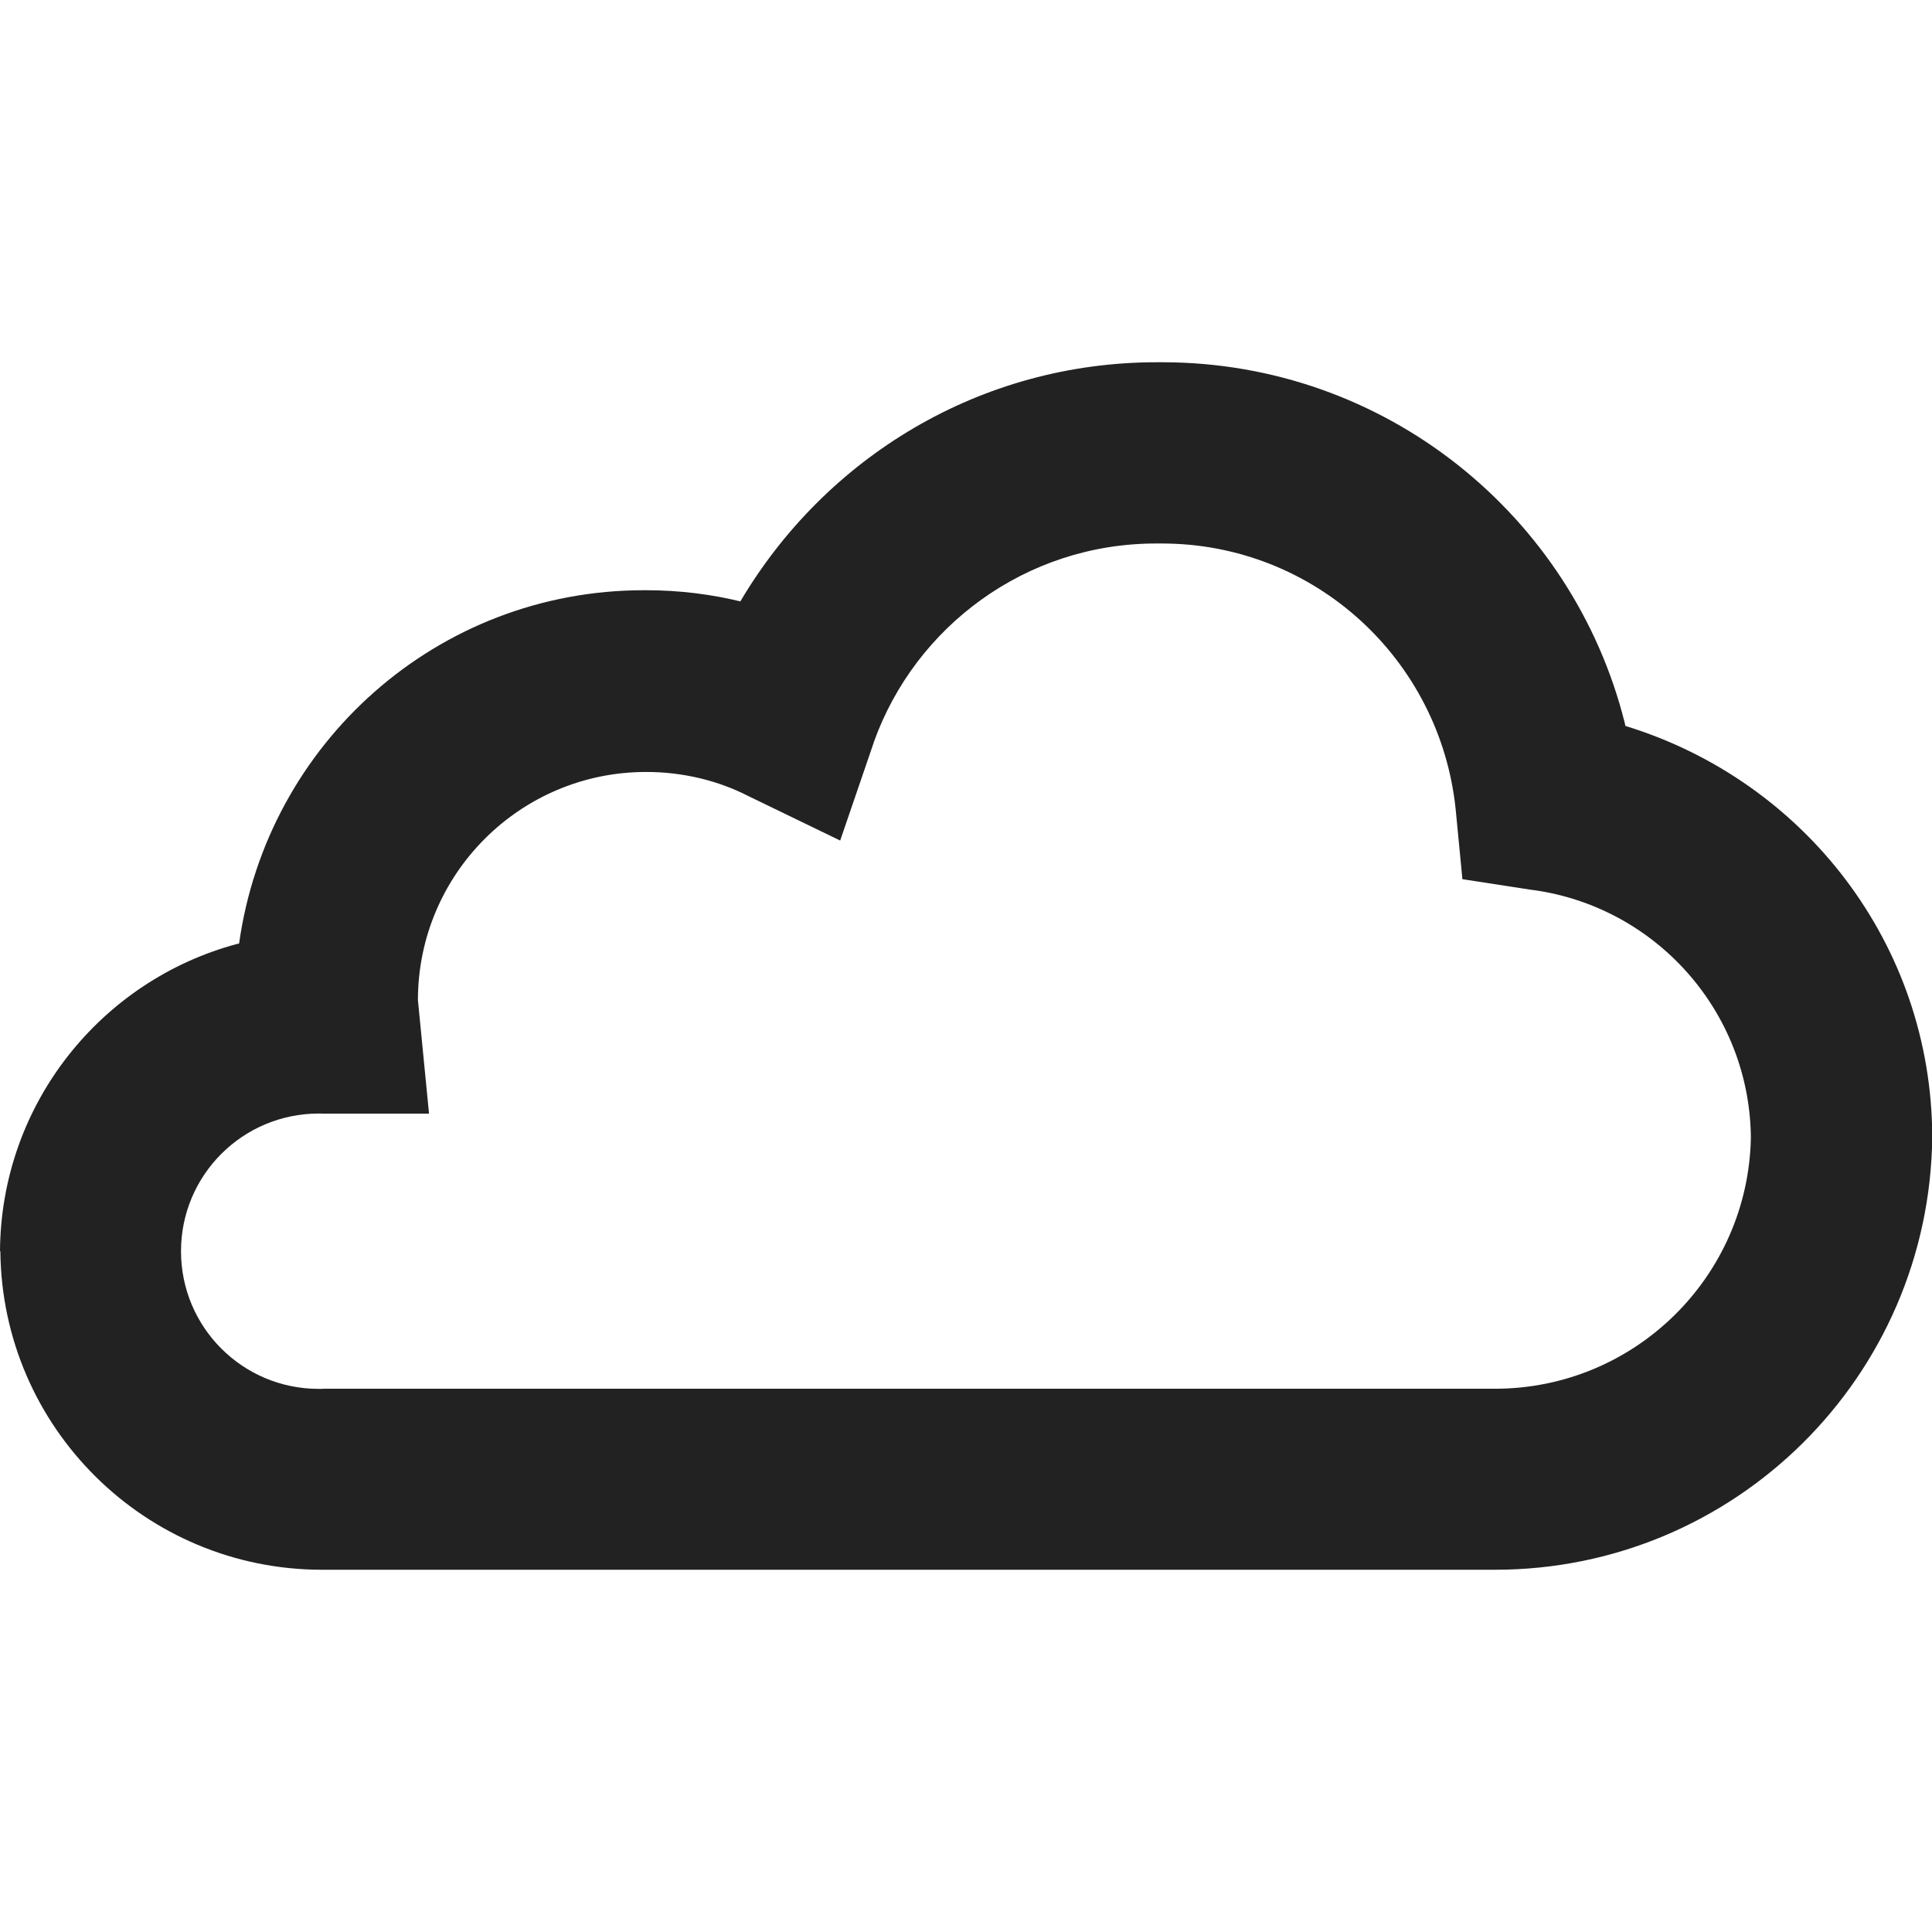 <!-- Generated by Trend Micro Style Portal -->
<svg version="1.1" xmlns="http://www.w3.org/2000/svg" width="16" height="16" viewBox="0 0 16 16">
  <title>cloud-o</title>
  <path fill="rgb(34,34,34)" d="M0 10.361c0.008-1.218 0.837-2.241 1.961-2.543l0.019-0.004c0.233-1.661 1.645-2.926 3.352-2.926 0.007 0 0.014 0 0.022 0h-0.001c0.276 0 0.545 0.034 0.801 0.098l-0.023-0.005c0.705-1.193 1.985-1.981 3.449-1.981 0.003 0 0.006 0 0.010 0h-0c0.010-0 0.023-0 0.035-0 1.848 0 3.4 1.27 3.83 2.985l0.006 0.027c1.479 0.453 2.537 1.805 2.541 3.405v0c-0.022 1.984-1.635 3.583-3.621 3.583-0.010 0-0.021-0-0.031-0l0.002 0h-9.666c-0.006 0-0.012 0-0.019 0-1.463 0-2.65-1.178-2.664-2.637l-0-0.001zM7.232 6.161l-0.274 0.8-0.762-0.369c-0.246-0.126-0.537-0.199-0.845-0.199-1.043 0-1.889 0.845-1.89 1.889v0l0.092 0.941h-0.87c-0.013-0.001-0.029-0.001-0.044-0.001-0.629 0-1.14 0.51-1.14 1.14s0.51 1.14 1.14 1.14c0.015 0 0.031-0 0.046-0.001l-0.002 0h9.666c0.009 0 0.020 0 0.031 0 1.158 0 2.099-0.928 2.12-2.081l0-0.002c-0.012-1.046-0.791-1.907-1.801-2.047l-0.011-0.001-0.577-0.089-0.056-0.581c-0.13-1.241-1.17-2.199-2.434-2.199-0.012 0-0.024 0-0.036 0l0.002-0c-0.004-0-0.009-0-0.014-0-1.076 0-1.993 0.686-2.336 1.644l-0.005 0.017z"></path>
</svg>